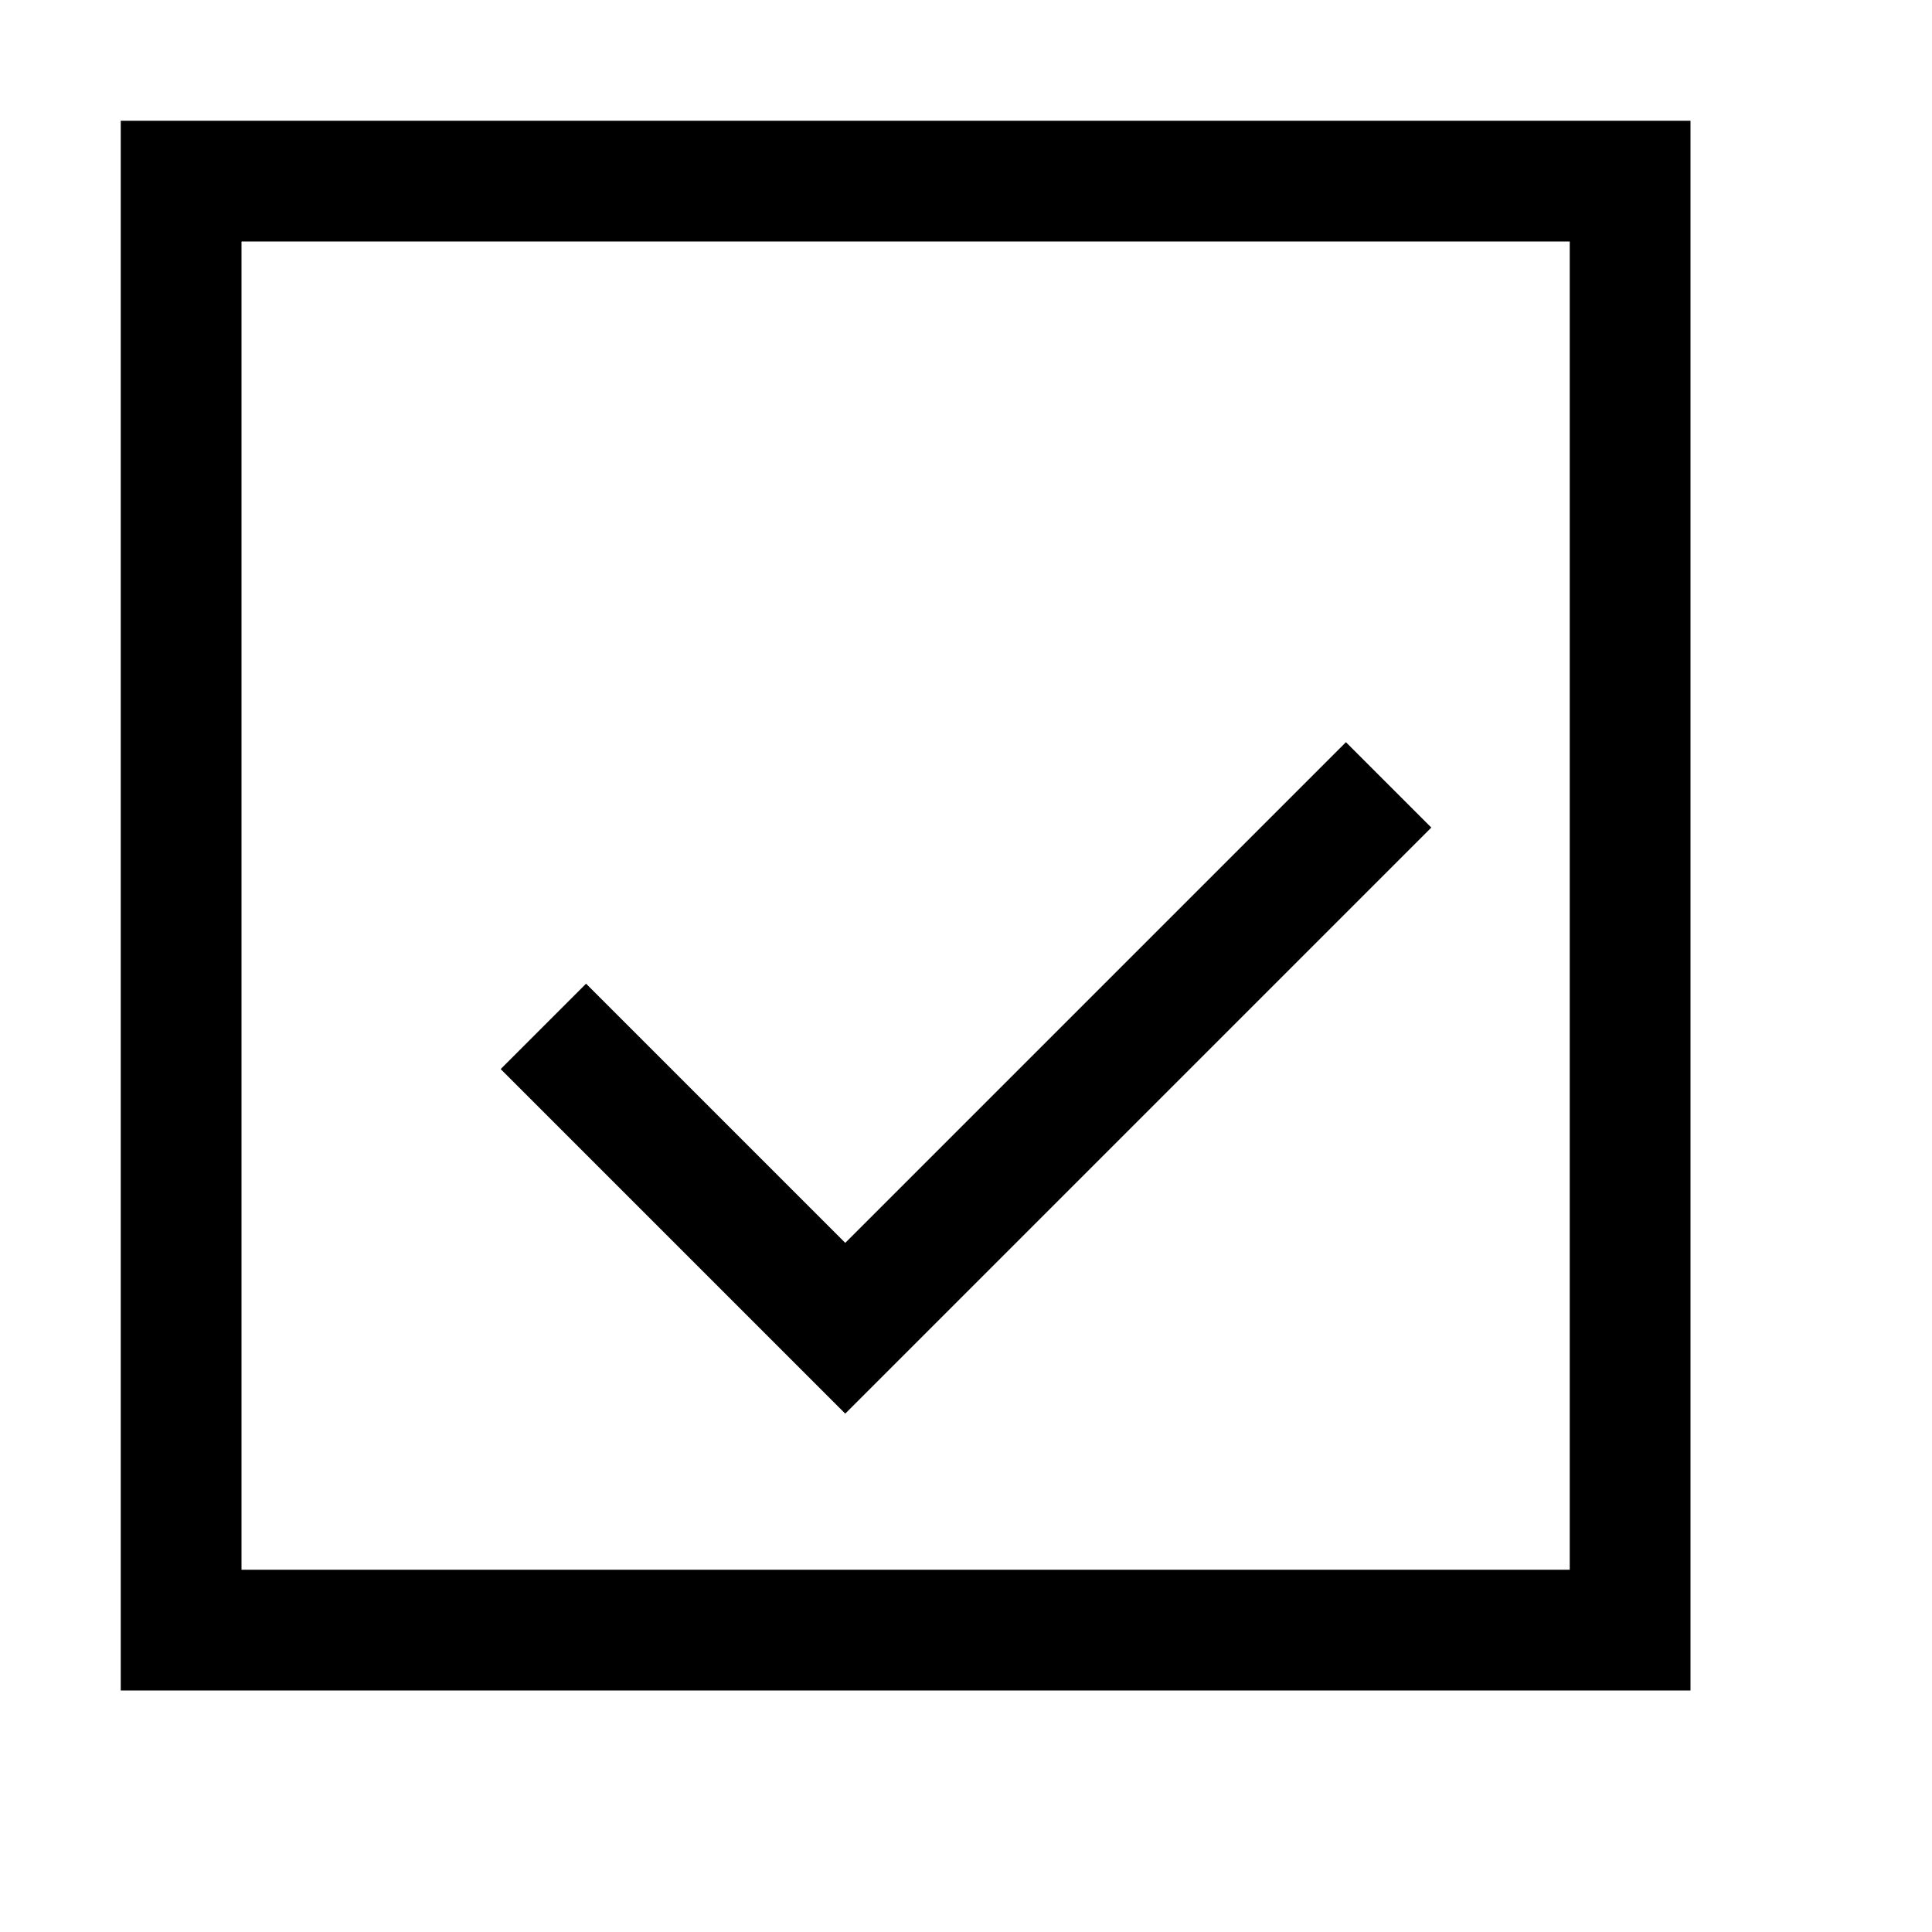 <?xml version="1.0" encoding="UTF-8"?>
<svg width="64" height="64" viewBox="0 0 64 64" xmlns="http://www.w3.org/2000/svg">
  <rect x="６" y="６" width="48" height="48" fill="none" stroke="#000000" stroke-width="4"/>
  <polyline points="18,34 28,44 46,26" fill="none" stroke="#000000" stroke-width="4"/>
</svg>